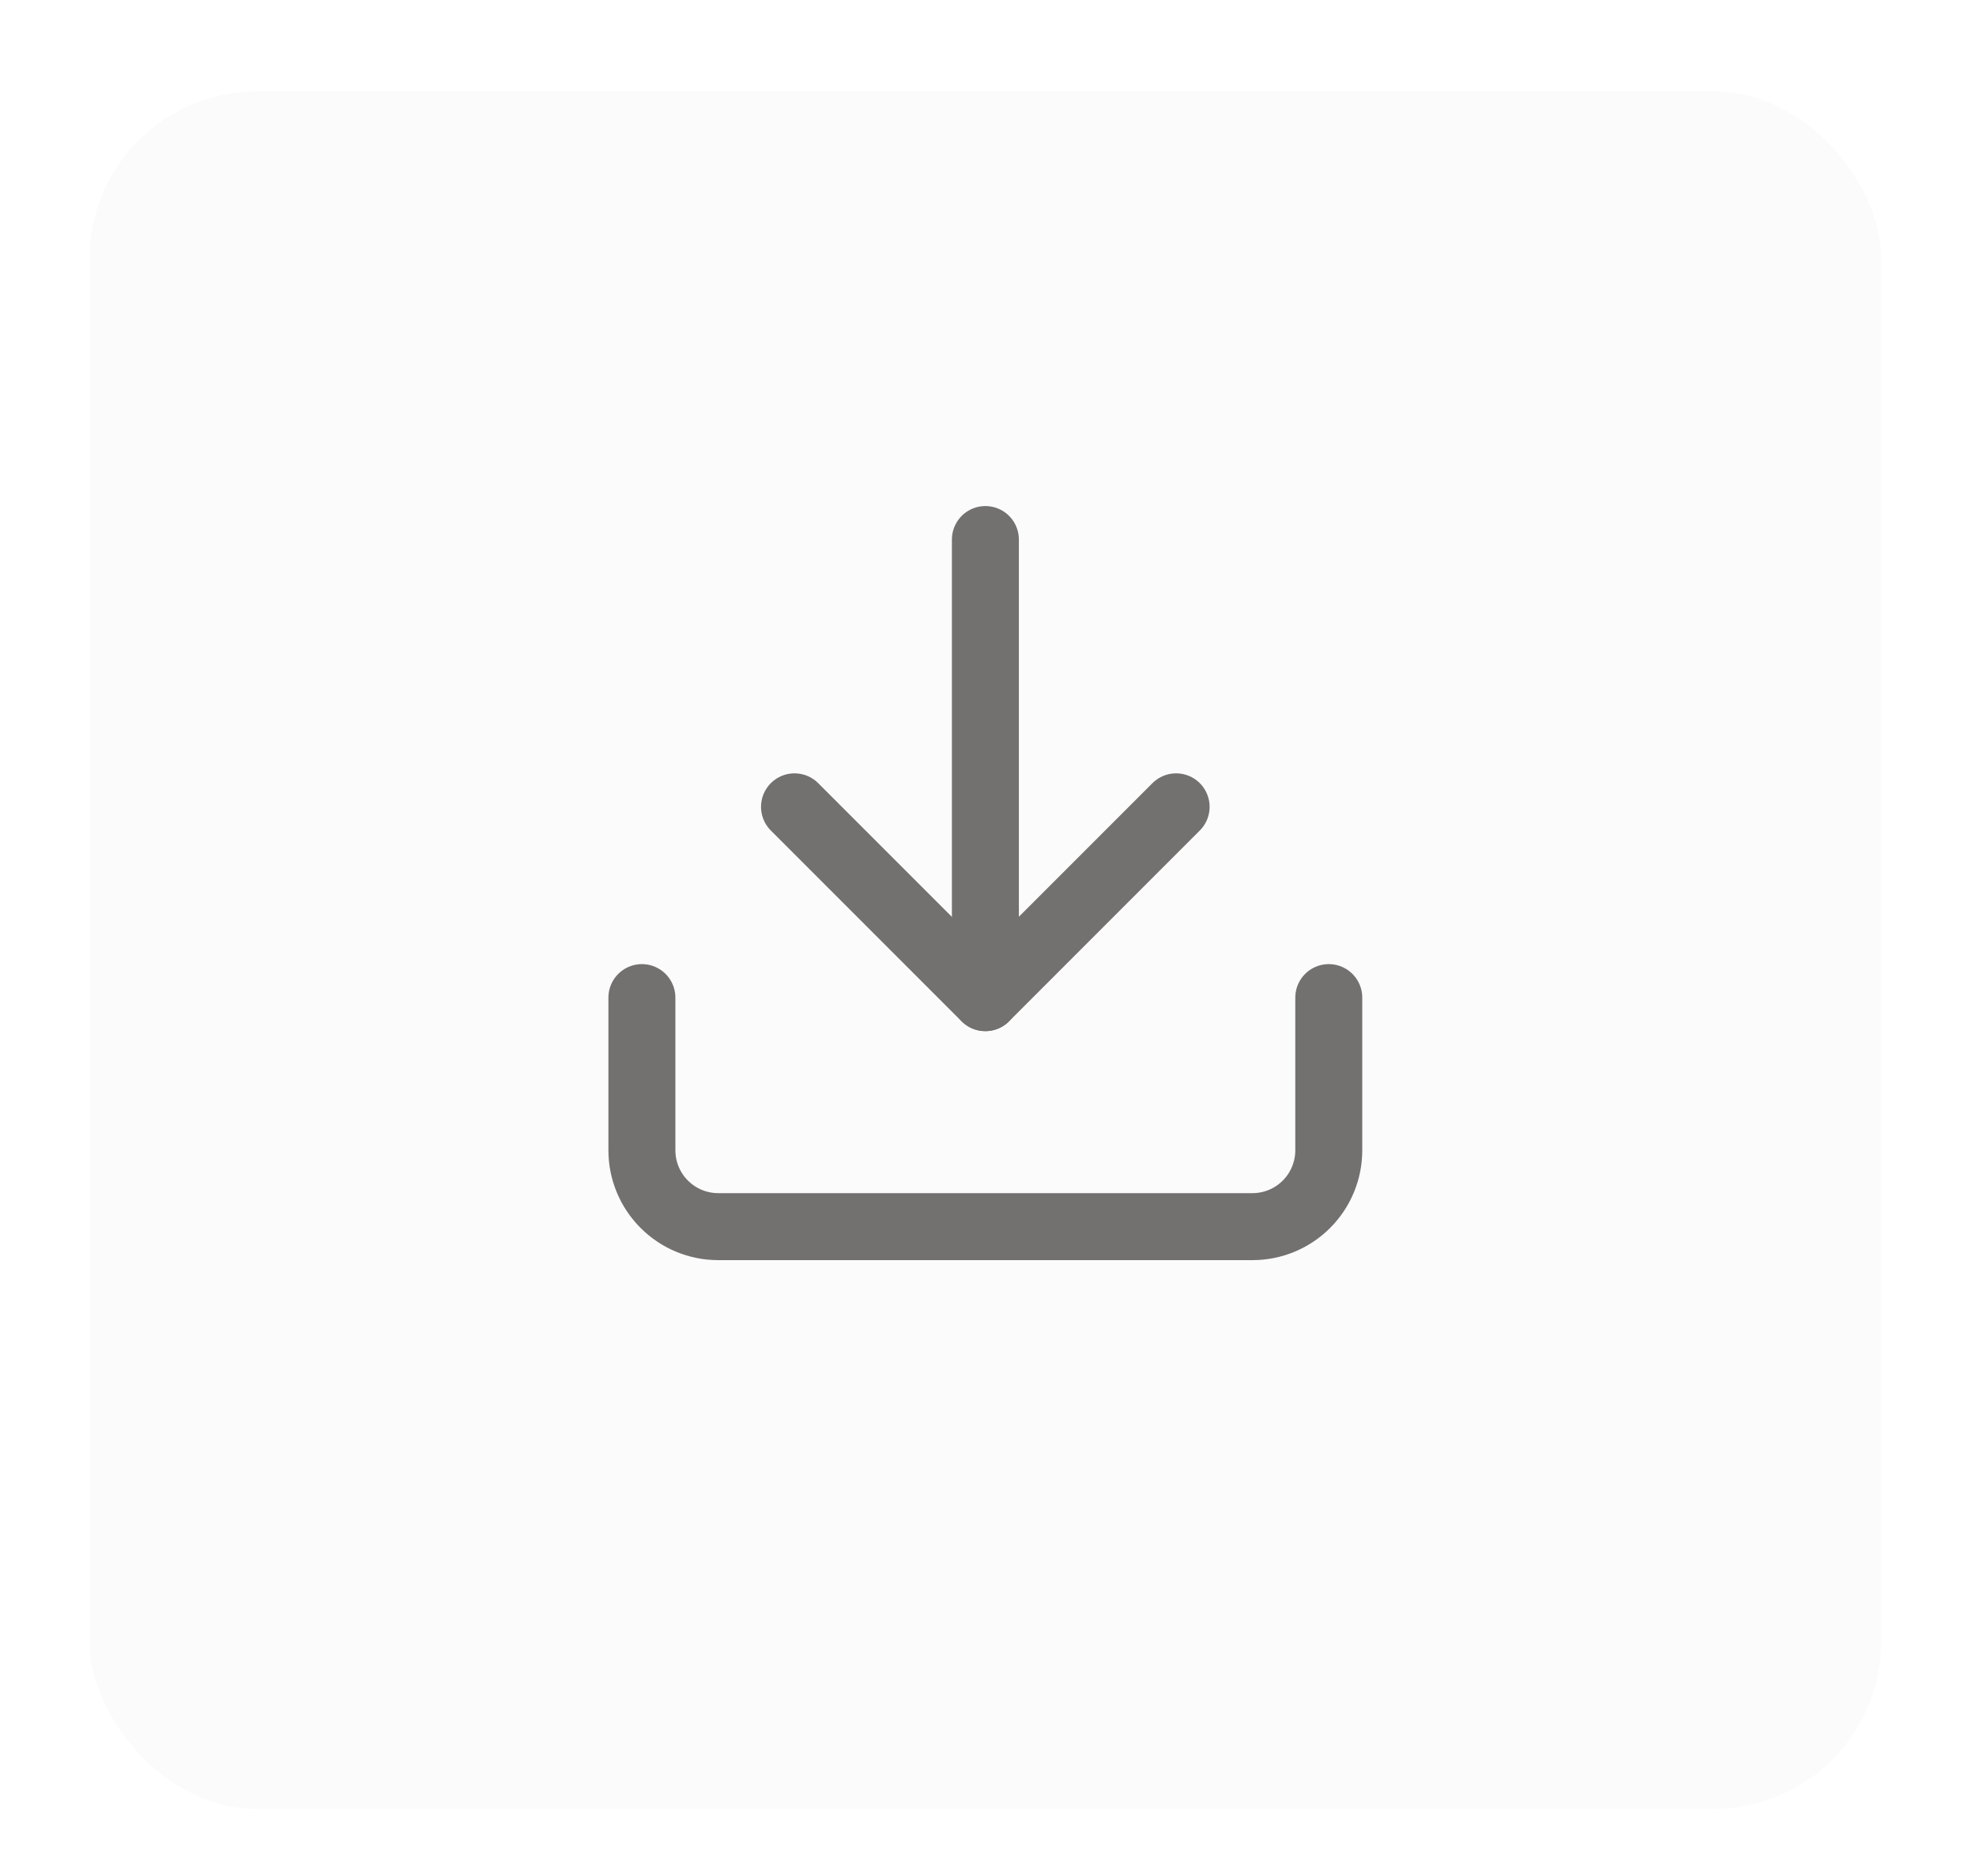 <svg width="59" height="56" viewBox="0 0 59 56" fill="none" xmlns="http://www.w3.org/2000/svg">
    <g filter="url(#filter0_d)">
        <rect x="2.672" y="0.727" width="53.498" height="51.273" rx="5" fill="#FCFBFB"/>
    </g>
    <path d="M39.675 29.781V34.339C39.675 34.943 39.435 35.523 39.008 35.95C38.581 36.378 38.001 36.618 37.397 36.618H21.445C20.84 36.618 20.261 36.378 19.834 35.95C19.406 35.523 19.166 34.943 19.166 34.339V29.781" stroke="#737070" stroke-width="2" stroke-linecap="round" stroke-linejoin="round"/>
    <path d="M23.723 24.086L29.42 29.783L35.117 24.086" stroke="#737070" stroke-width="2" stroke-linecap="round" stroke-linejoin="round"/>
    <path d="M29.422 29.78V16.107" stroke="#737070" stroke-width="2" stroke-linecap="round" stroke-linejoin="round"/>
    <defs>
        <filter id="filter0_d" x="0.672" y="0.727" width="57.498" height="55.273" filterUnits="userSpaceOnUse" color-interpolation-filters="sRGB">
            <feFlood flood-opacity="0" result="BackgroundImageFix"/>
            <feColorMatrix in="SourceAlpha" type="matrix" values="0 0 0 0 0 0 0 0 0 0 0 0 0 0 0 0 0 0 127 0"/>
            <feOffset dy="2"/>
            <feGaussianBlur stdDeviation="1"/>
            <feColorMatrix type="matrix" values="0 0 0 0 0 0 0 0 0 0 0 0 0 0 0 0 0 0 0.04 0"/>
            <feBlend mode="normal" in2="BackgroundImageFix" result="effect1_dropShadow"/>
            <feBlend mode="normal" in="SourceGraphic" in2="effect1_dropShadow" result="shape"/>
        </filter>
    </defs>
</svg>